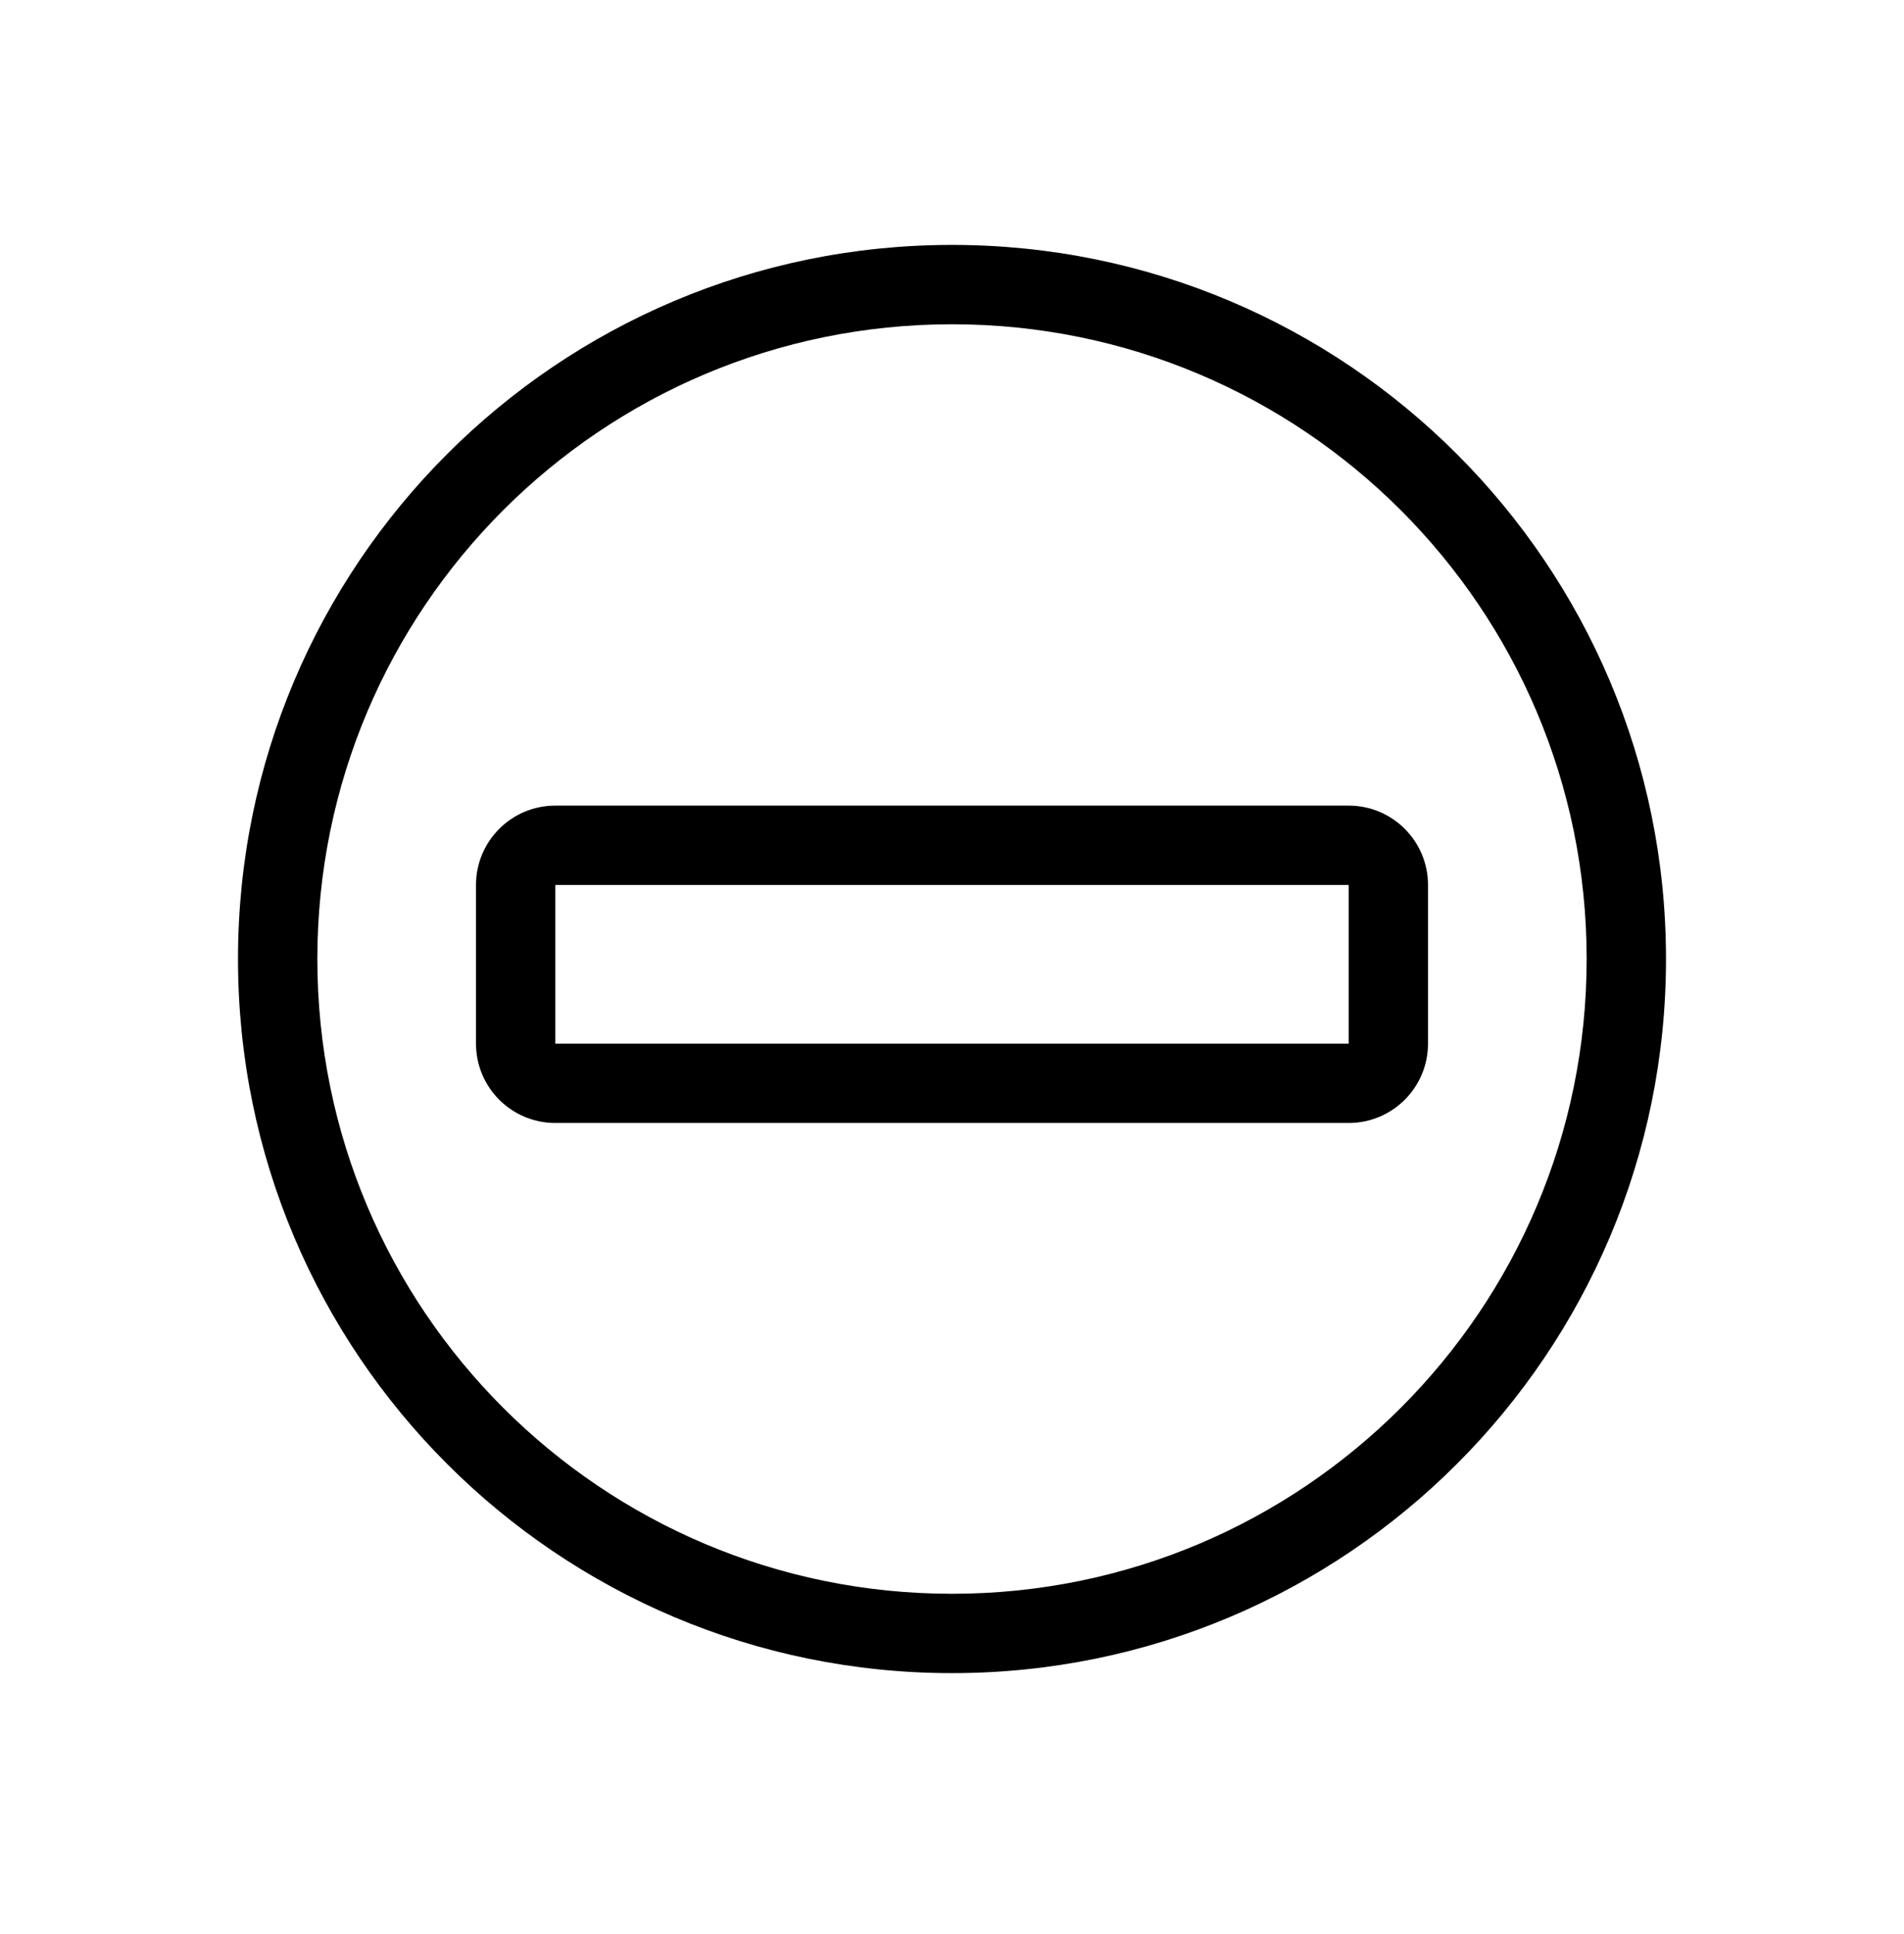 <svg width="64" height="65" viewBox="0 0 64 65" fill="none" xmlns="http://www.w3.org/2000/svg">
<path fill-rule="evenodd" clip-rule="evenodd" d="M18.667 27.075C17.194 27.075 16 28.269 16 29.742V35.075C16 36.548 17.194 37.742 18.667 37.742H45.333C46.806 37.742 48 36.548 48 35.075V29.742C48 28.269 46.806 27.075 45.333 27.075H18.667ZM18.667 35.075V29.742H45.333V35.075H18.667Z" fill="black"/>
<path fill-rule="evenodd" clip-rule="evenodd" d="M56 32.231C56 45.486 45.255 56.231 32 56.231C18.745 56.231 8 45.486 8 32.231C8 18.976 18.745 8.231 32 8.231C45.255 8.231 56 18.976 56 32.231ZM53.333 32.231C53.333 44.013 43.782 53.564 32 53.564C20.218 53.564 10.667 44.013 10.667 32.231C10.667 20.449 20.218 10.898 32 10.898C43.782 10.898 53.333 20.449 53.333 32.231Z" fill="black"/>
</svg>
